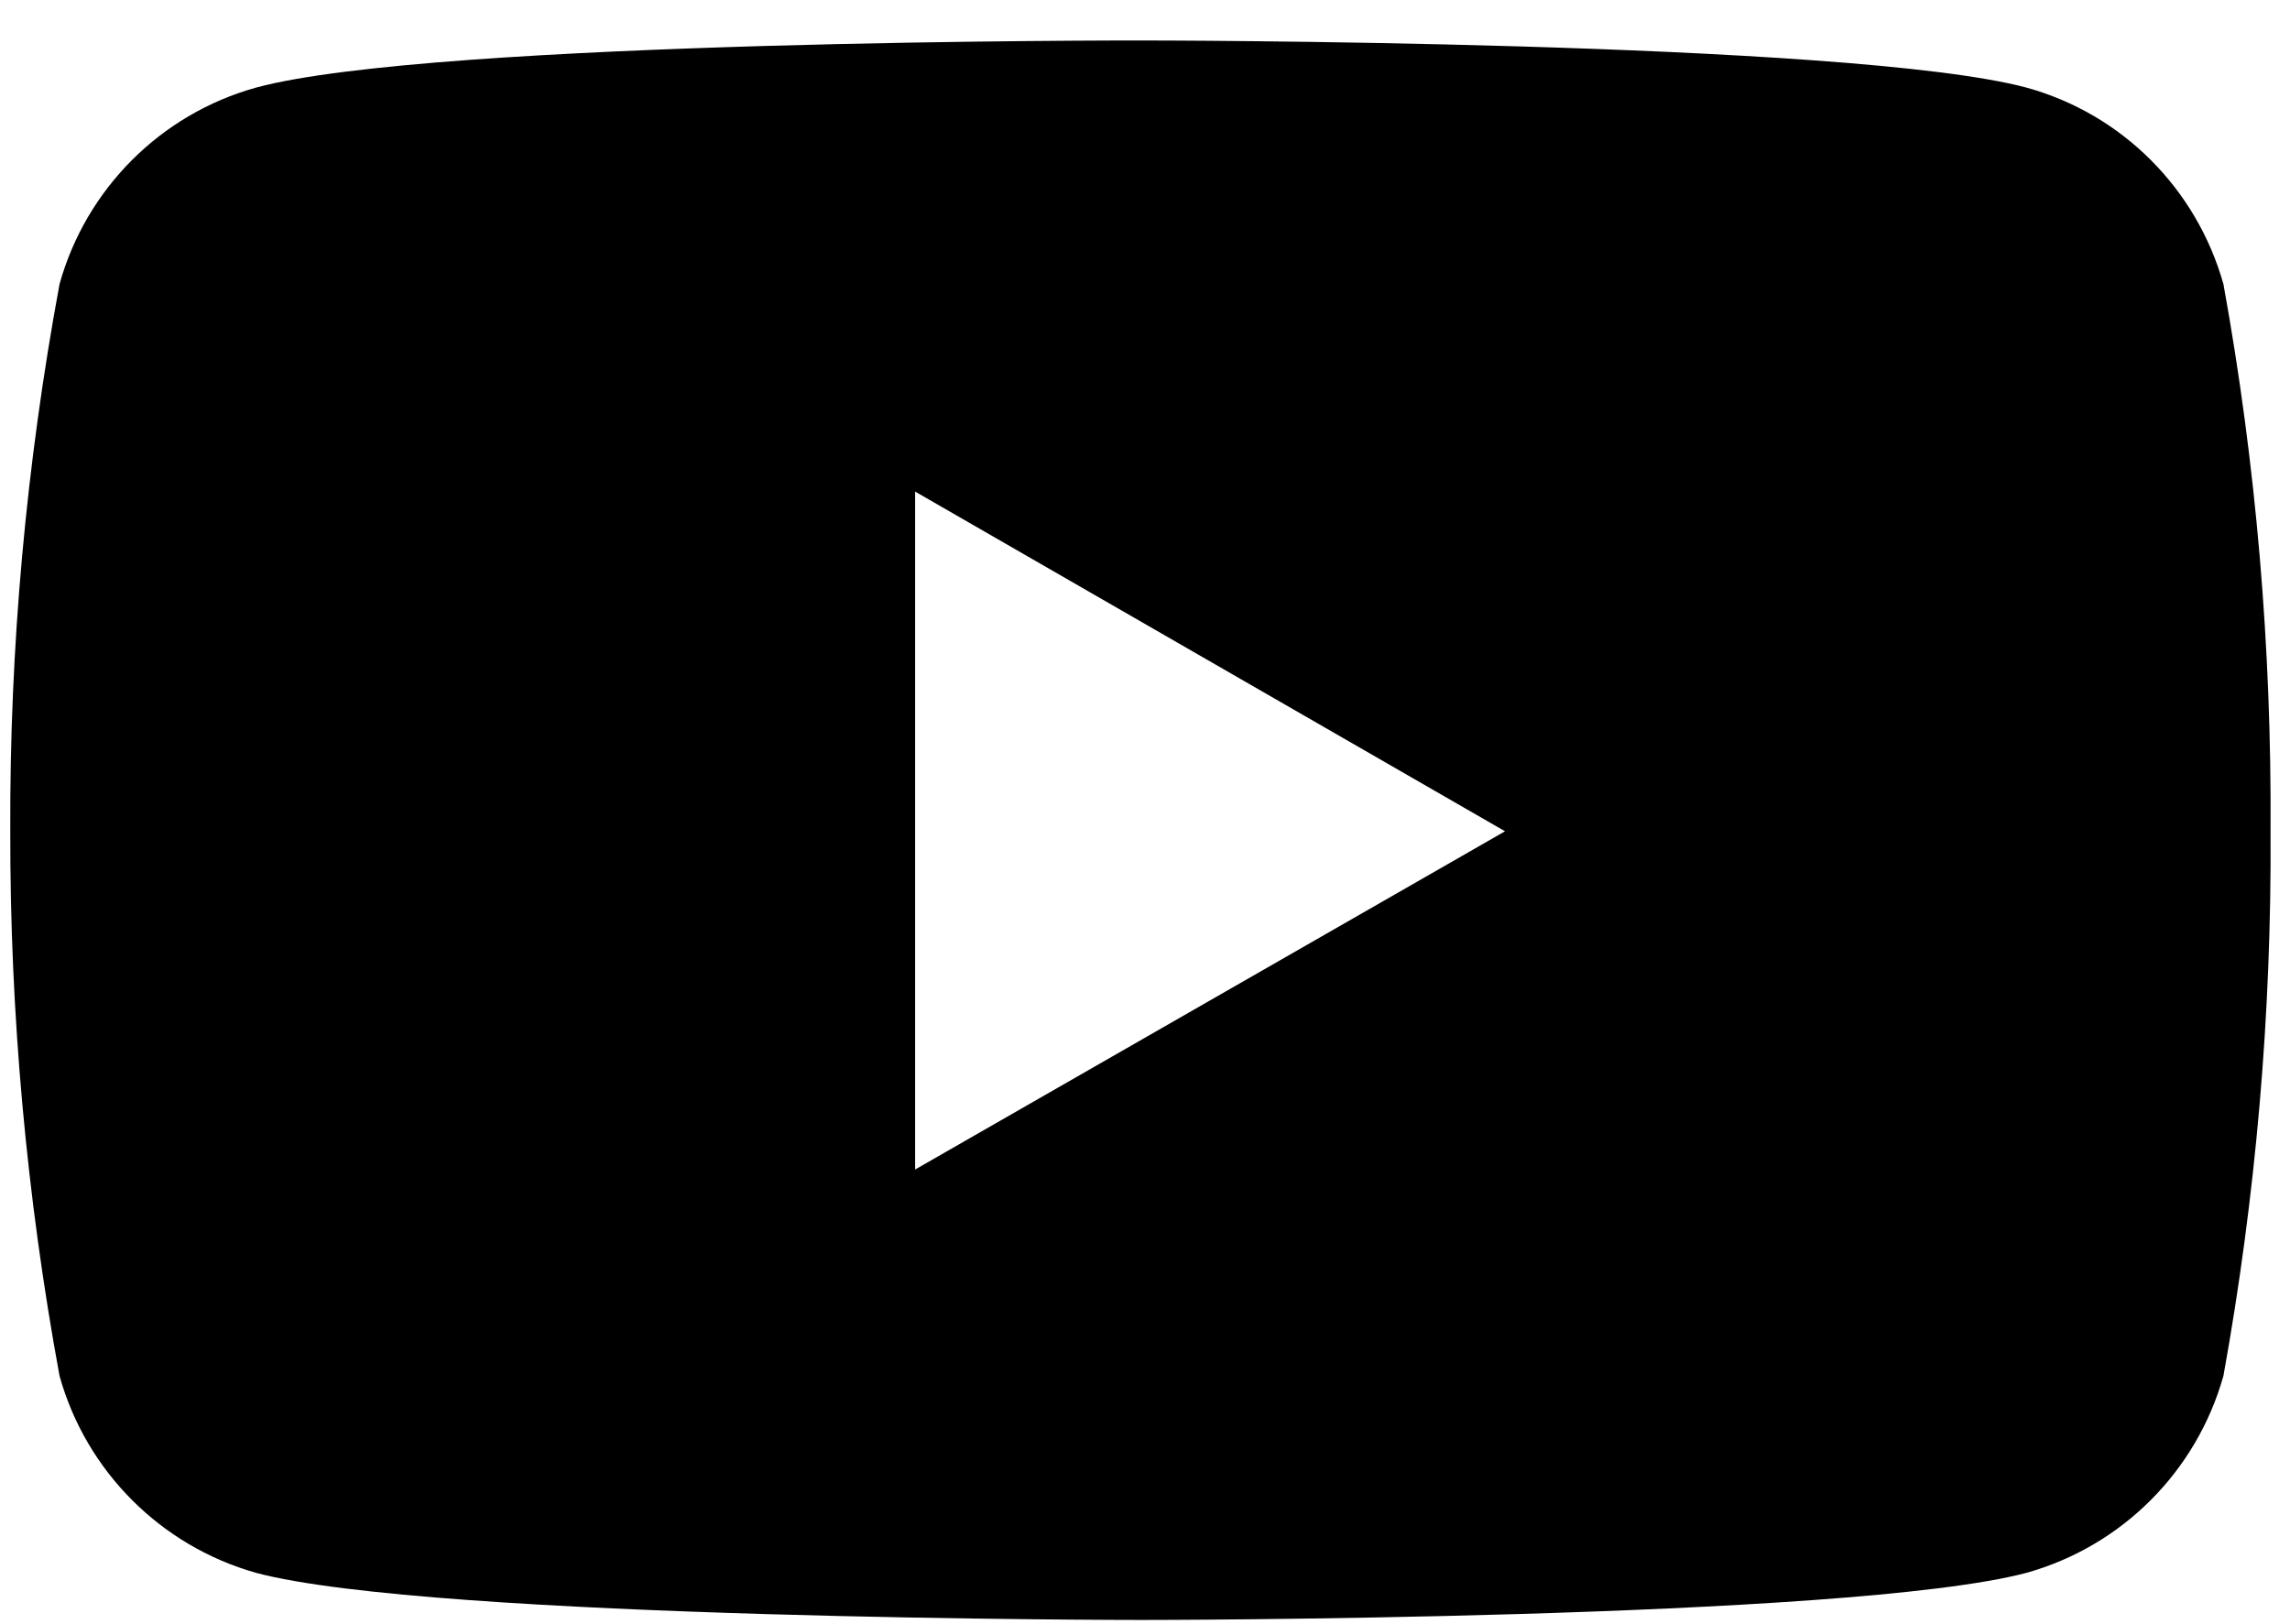 <svg fill="none" height="39" viewBox="0 0 55 39" width="55" xmlns="http://www.w3.org/2000/svg"><path d="m53.401 6.823c-.645-2.289-2.43-4.085-4.73-4.719-4.234-1.132-21.255-1.132-21.255-1.132s-16.989-.027-21.267 1.132c-2.288.636-4.081 2.43-4.719 4.719-.803 4.339-1.201 8.731-1.183 13.143-.008 4.383.389 8.768 1.183 13.081.638 2.289 2.432 4.085 4.719 4.73 4.234 1.132 21.267 1.132 21.267 1.132s16.979 0 21.255-1.132c2.3-.645 4.085-2.439 4.73-4.73.779-4.312 1.159-8.697 1.132-13.081.027-4.412-.344-8.804-1.132-13.143zm-31.422 21.267v-16.283l14.168 8.159z" fill="#000"/></svg>